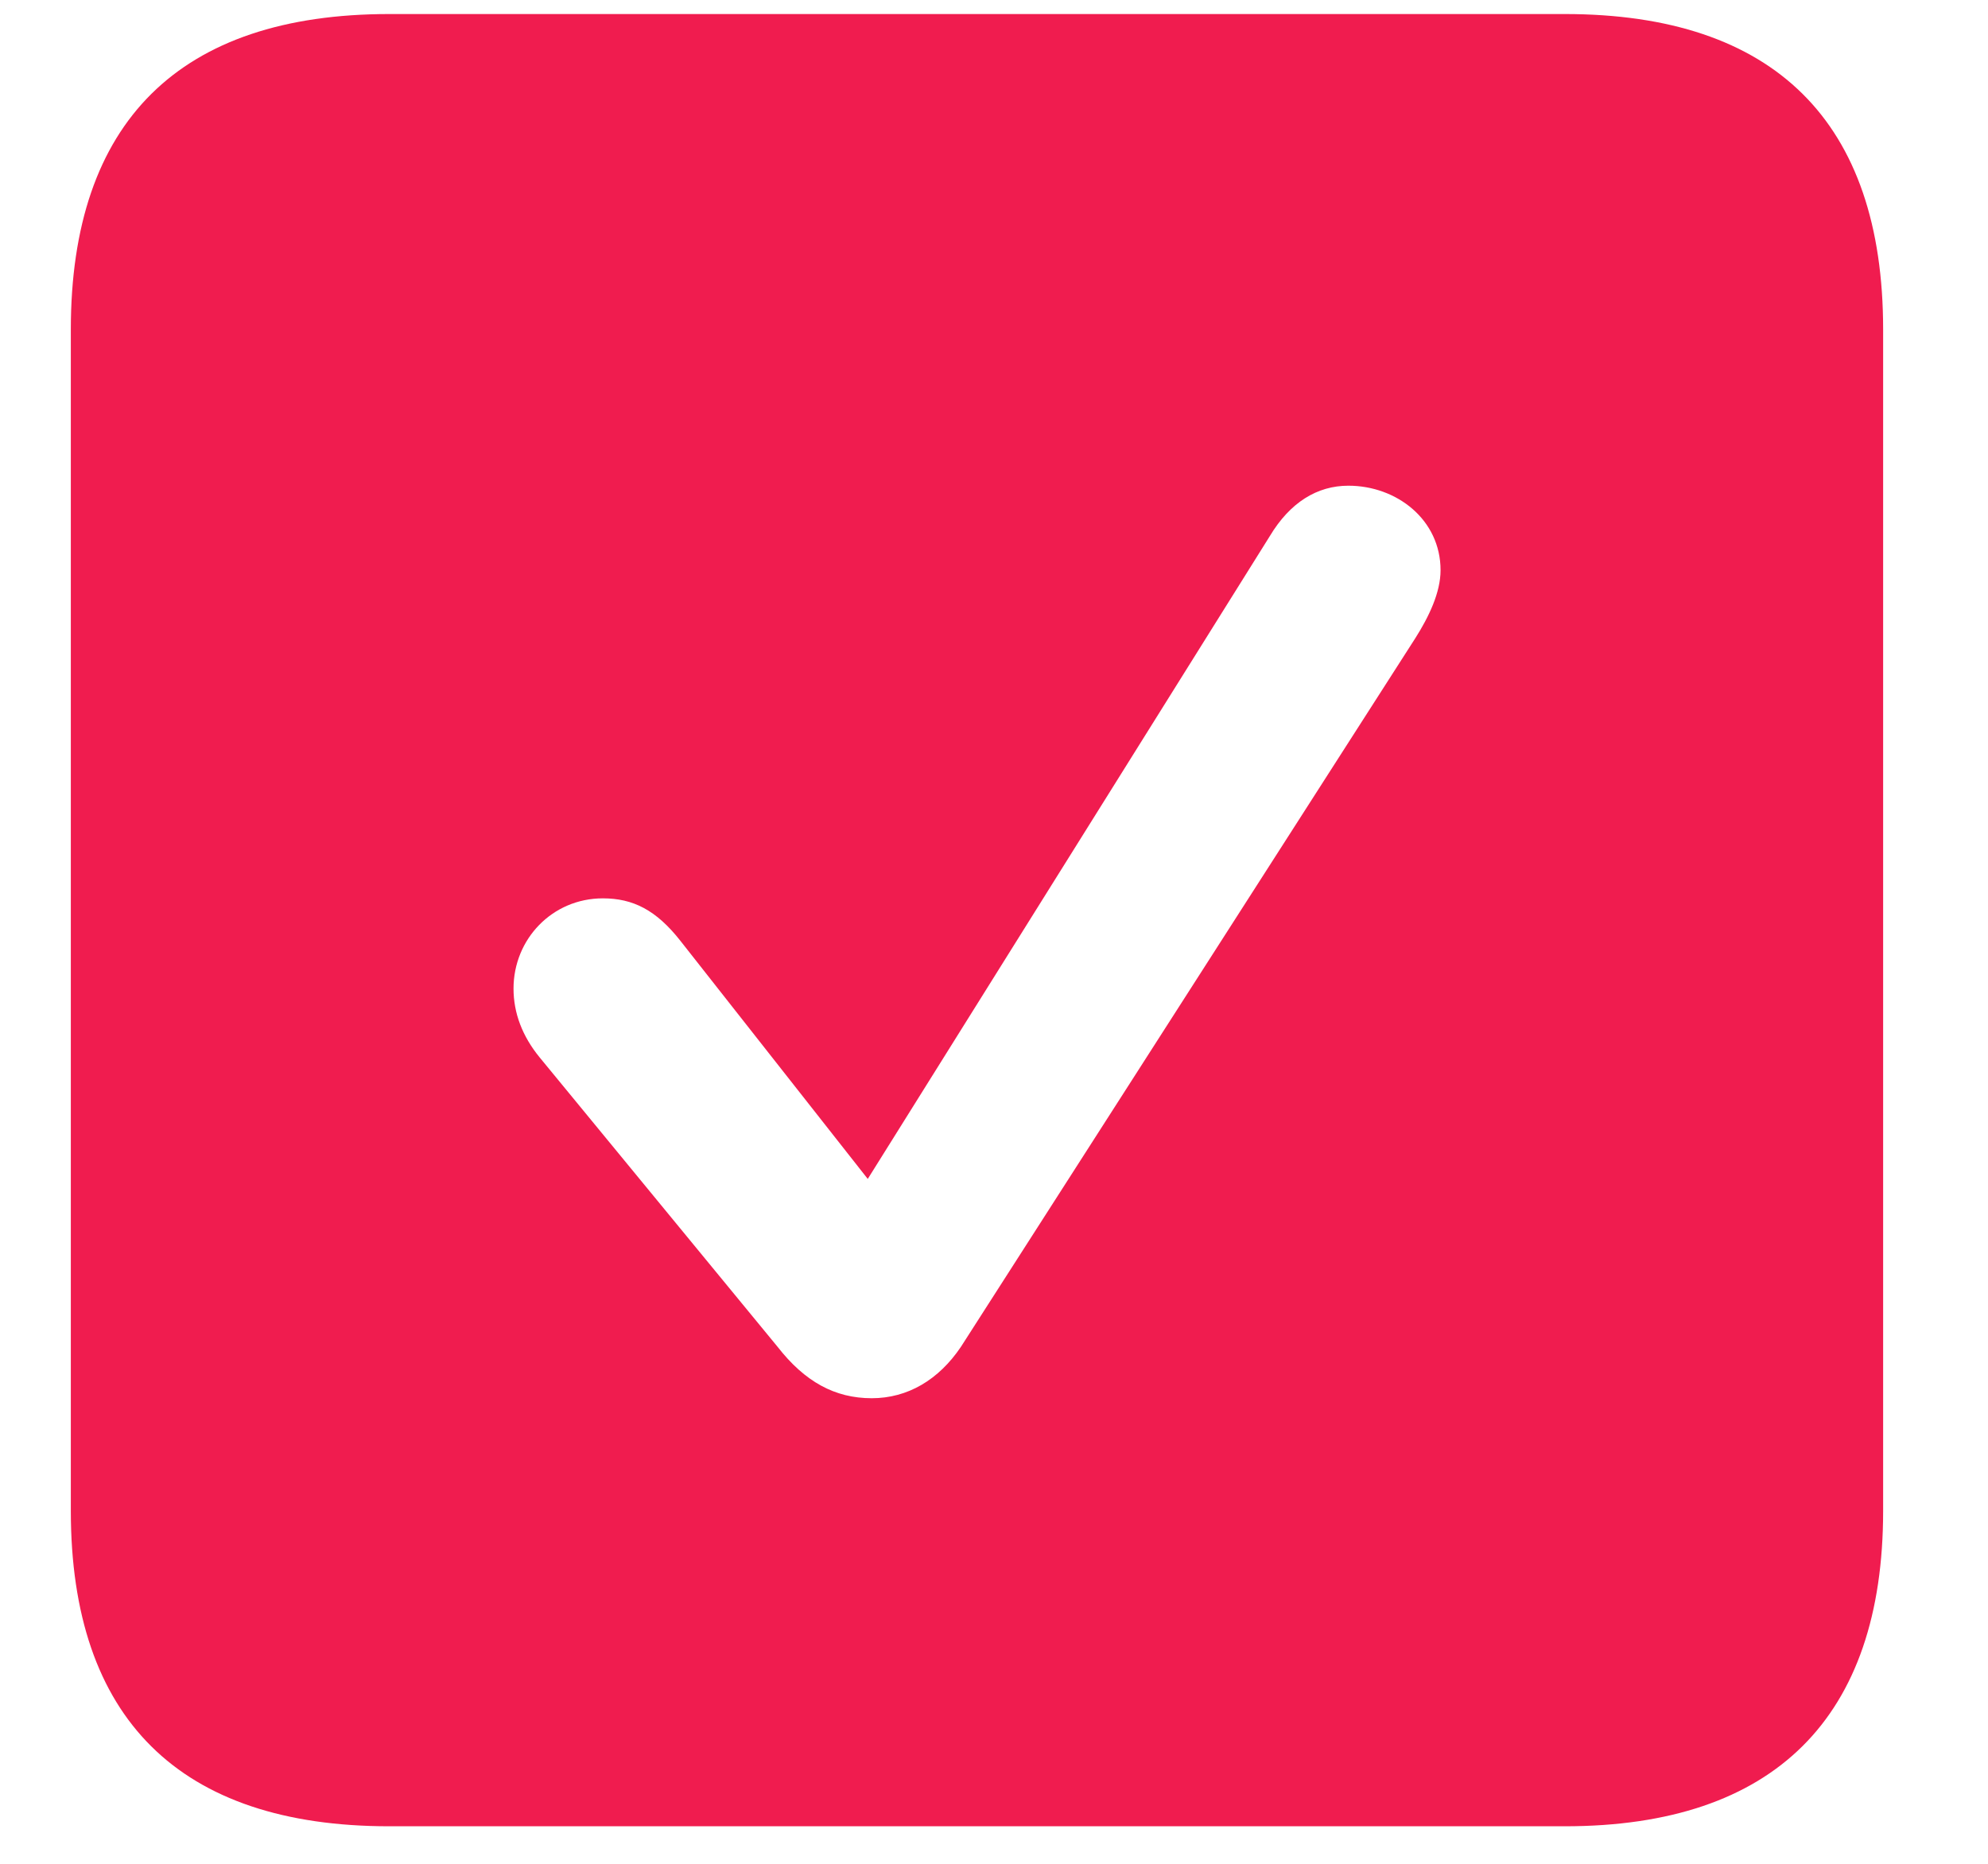 <svg width="16" height="15" viewBox="0 0 16 15" fill="none" xmlns="http://www.w3.org/2000/svg">
<path d="M3.133 14.698H12.594C14.281 14.698 15.156 13.823 15.156 12.159V2.652C15.156 0.98 14.281 0.113 12.594 0.113H3.133C1.445 0.113 0.57 0.98 0.57 2.652V12.159C0.57 13.831 1.445 14.698 3.133 14.698ZM7.016 11.253C6.719 11.253 6.477 11.12 6.258 10.839L4.344 8.511C4.203 8.339 4.133 8.152 4.133 7.956C4.133 7.558 4.445 7.23 4.852 7.23C5.094 7.23 5.281 7.323 5.477 7.573L6.984 9.488L10.219 4.316C10.383 4.042 10.602 3.909 10.852 3.909C11.242 3.909 11.594 4.183 11.594 4.589C11.594 4.769 11.5 4.964 11.391 5.136L7.734 10.839C7.555 11.105 7.305 11.253 7.016 11.253Z" fill="#F01C4F"/>
</svg>

